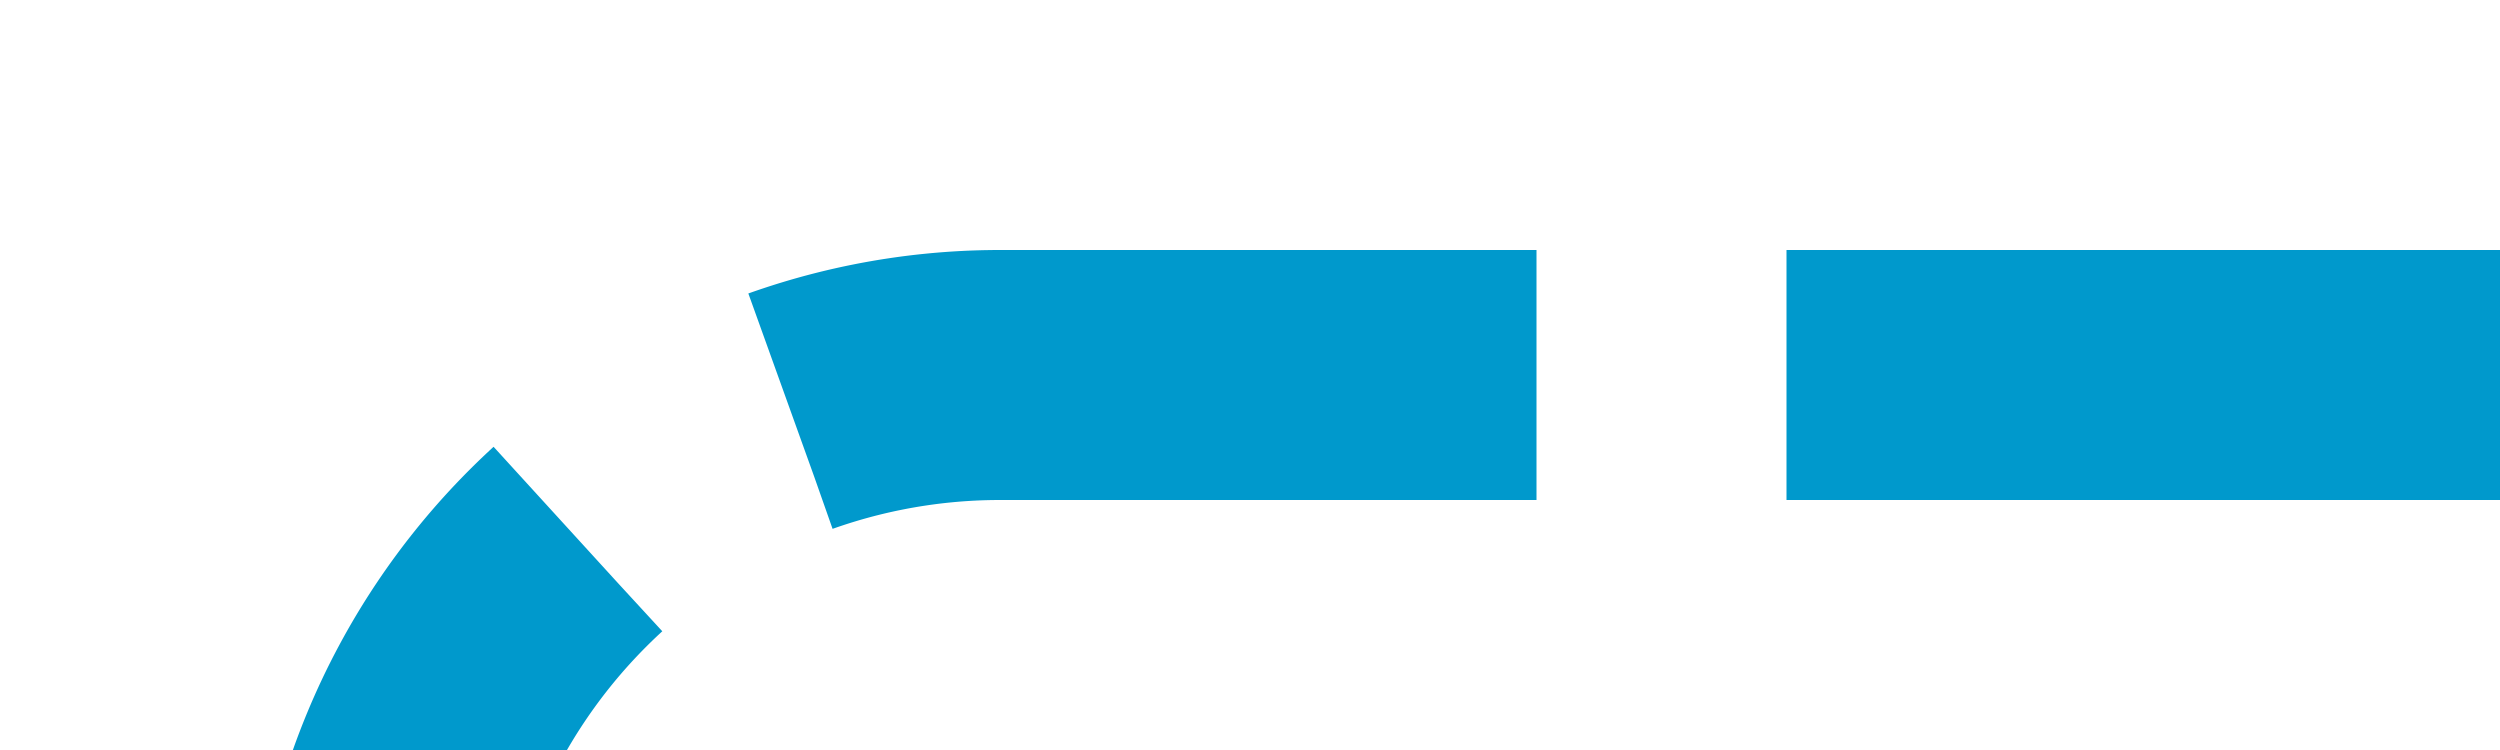 ﻿<?xml version="1.0" encoding="utf-8"?>
<svg version="1.1" width="20px" height="6px" viewBox="387 136  20 6" xmlns:xlink="http://www.w3.org/1999/xlink" xmlns="http://www.w3.org/2000/svg">
  <path d="M 340 170  L 385 170  A 5 5 0 0 0 390 165 L 390 144  A 5 5 0 0 1 395 139 L 407 139  " stroke-width="2" stroke-dasharray="6,2" stroke="#0099cc" fill="none" />
</svg>